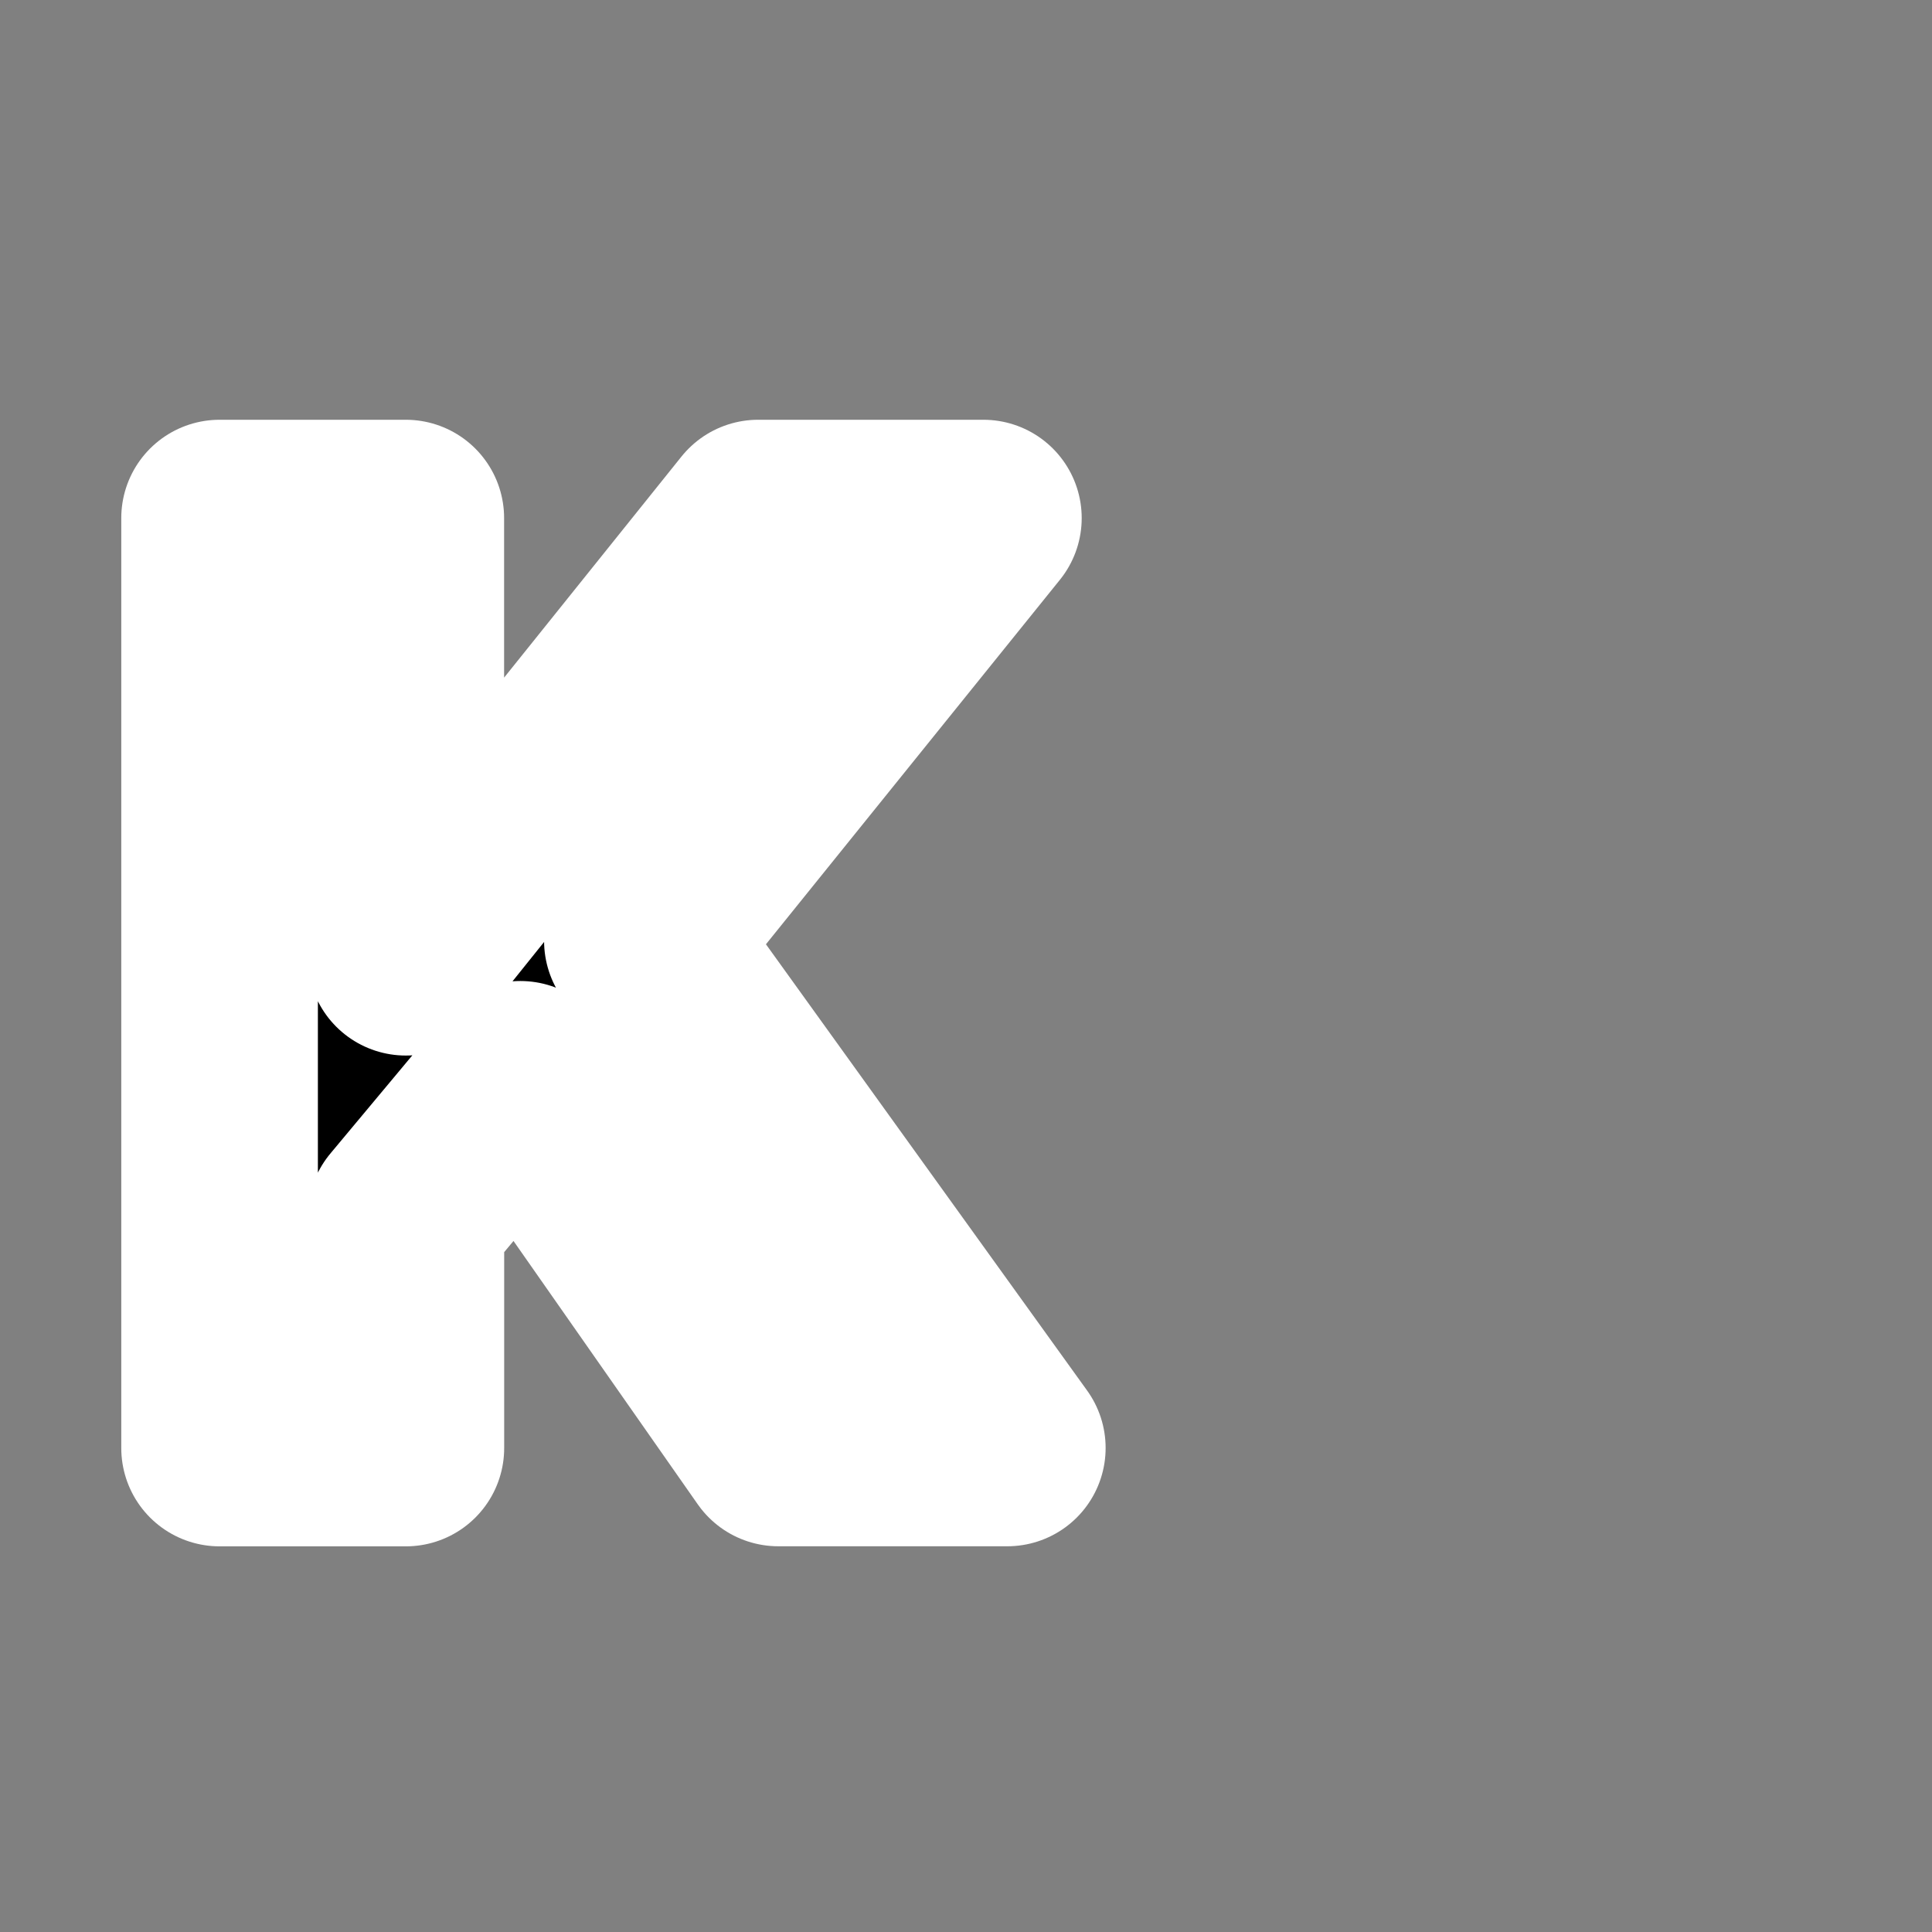 <?xml version="1.0" encoding="UTF-8" standalone="no"?>
<svg width="48" height="48" viewBox="0 0 26 26" xmlns="http://www.w3.org/2000/svg">
  <rect x="0" y="0" width="26" height="26" fill="#808080" stroke="none"/>
  <g style="stroke:#ffffff;stroke-width:2.646;stroke-linecap:round;stroke-linejoin:round;paint-order:stroke fill markers">
    <path d="m 10.474,19.486 -3.471,-4.961 -1.541,1.846 v 3.116 H 2.955 V 6.972 H 5.461 V 12.882 L 10.203,6.972 h 3.031 l -4.589,5.69 4.911,6.824 z" />
  </g>
</svg>
